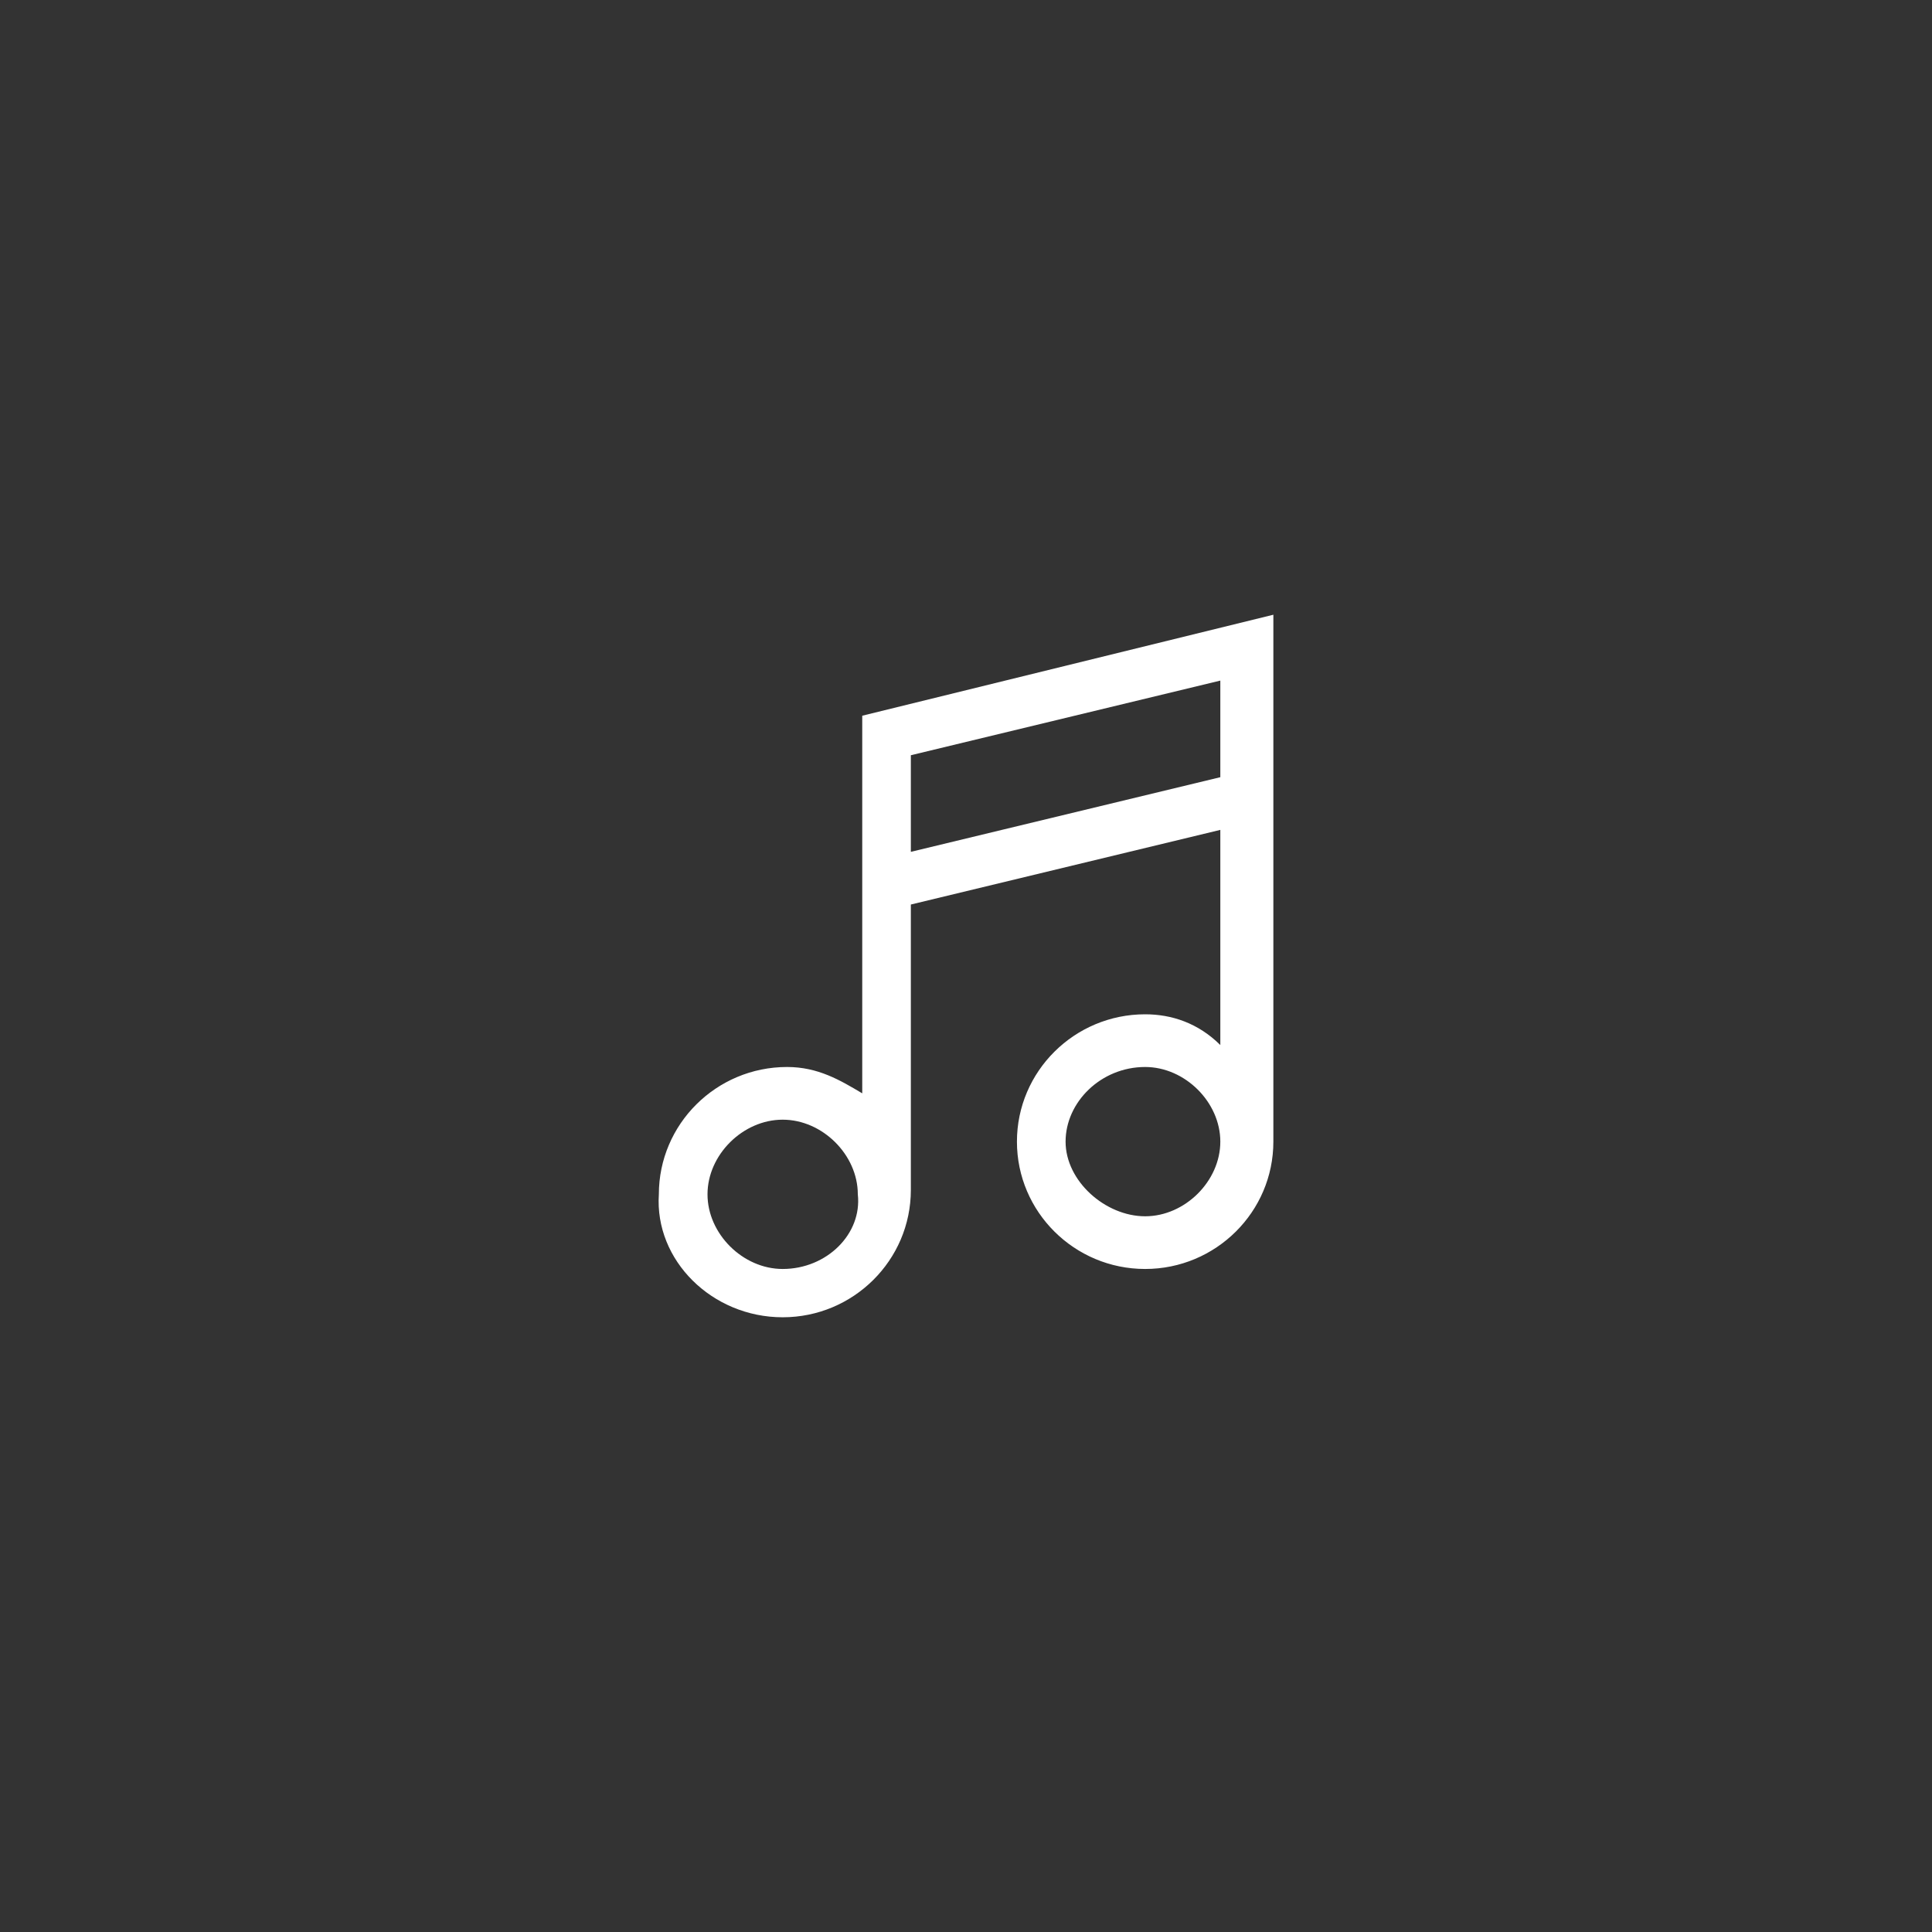 <svg width="44" height="44" viewBox="0 0 44 44" fill="none" xmlns="http://www.w3.org/2000/svg">
<rect x="0" y="0" width="44" height="44" fill="#333333" stroke="none"/>
<path d="M19.637 16.3V20.9V24.9C19.133 24.6 18.63 24.3 17.925 24.3C16.314 24.3 15.005 25.6 15.005 27.2C14.905 28.7 16.214 30 17.825 30C19.435 30 20.744 28.7 20.744 27.1V20.6L27.792 18.9V23.8C27.288 23.3 26.684 23.1 26.08 23.1C24.469 23.1 23.16 24.4 23.16 26C23.16 27.6 24.469 28.9 26.08 28.9C27.691 28.9 29 27.6 29 26V18.6V15.1V14L19.637 16.3ZM17.825 28.9C16.918 28.9 16.113 28.1 16.113 27.2C16.113 26.3 16.918 25.5 17.825 25.5C18.731 25.5 19.536 26.3 19.536 27.2C19.637 28.1 18.831 28.9 17.825 28.9ZM26.08 27.7C25.174 27.7 24.268 26.9 24.268 26C24.268 25.1 25.073 24.3 26.08 24.3C26.986 24.3 27.792 25.1 27.792 26C27.792 26.9 26.986 27.7 26.08 27.7ZM20.744 19.4V17.2L27.792 15.5V17.7L20.744 19.4Z" fill="white"/>
</svg>
